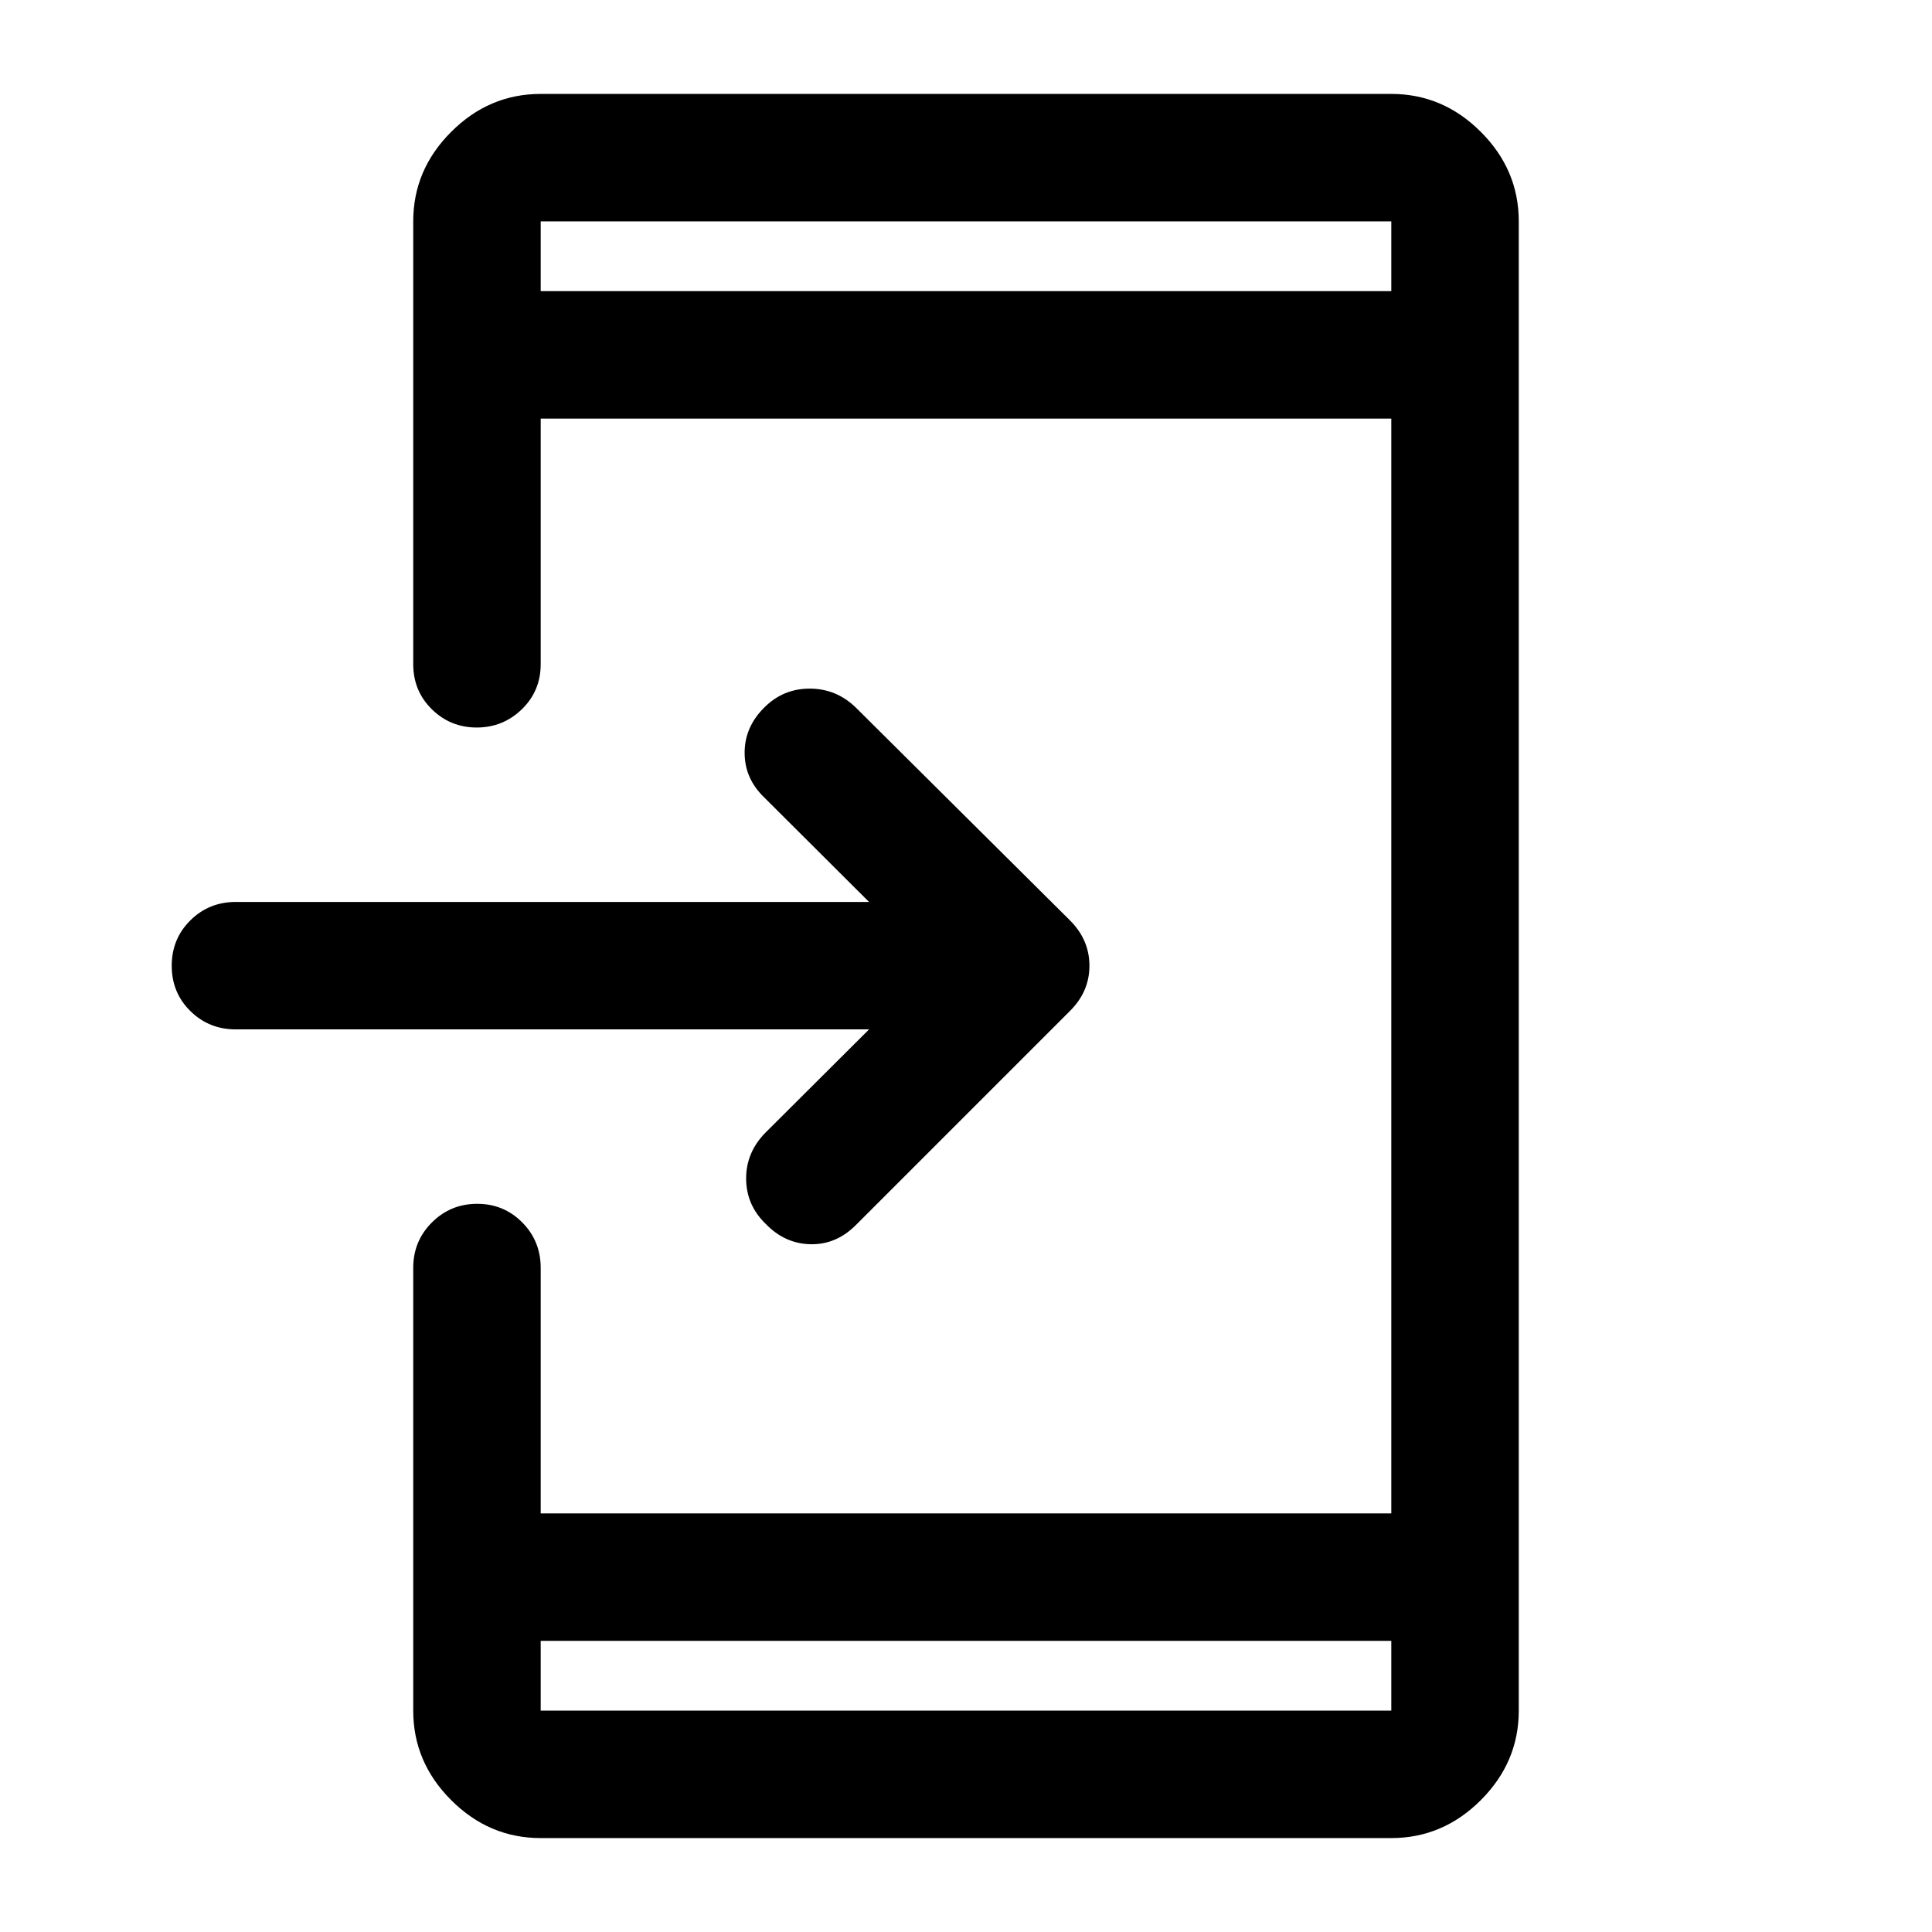 <svg xmlns="http://www.w3.org/2000/svg" height="40" viewBox="0 -960 960 960" width="40"><path d="M268.67-46.67q-25.63 0-44.48-18.85-18.86-18.85-18.86-44.48v-220q0-13.33 9.29-22.58 9.28-9.25 22.5-9.25 13.21 0 22.38 9.25 9.17 9.25 9.17 22.58v122h422.66v-544H268.67v122q0 13.33-9.36 22.42-9.36 9.08-22.43 9.08t-22.31-9.08q-9.24-9.09-9.24-22.42v-220q0-25.63 18.86-44.48 18.85-18.85 44.48-18.85h422.66q25.63 0 44.48 18.85 18.86 18.85 18.86 44.48v740q0 25.63-18.86 44.48-18.85 18.85-44.48 18.85H268.67Zm0-98V-110h422.66v-34.67H268.67ZM431.83-448.5H117.17q-13.34 0-22.59-9.12-9.25-9.11-9.25-22.5 0-13.38 9.25-22.55 9.25-9.16 22.59-9.16h314.66l-52.16-52q-9.67-9.34-9.67-22.14 0-12.81 9.83-22.53 9.34-9.33 22.5-9.33 13.17 0 22.84 9.33l106.66 106q9.5 9.59 9.5 22.38t-9.56 22.35L425.22-351.22q-9.72 9.72-22.47 9.47Q390-342 380.5-351.83q-9.67-9.34-9.75-22.42-.08-13.08 9.58-22.92l51.5-51.33ZM268.67-815.33h422.66V-850H268.67v34.67Zm0 0V-850v34.67Zm0 670.66V-110v-34.67Z"/></svg>